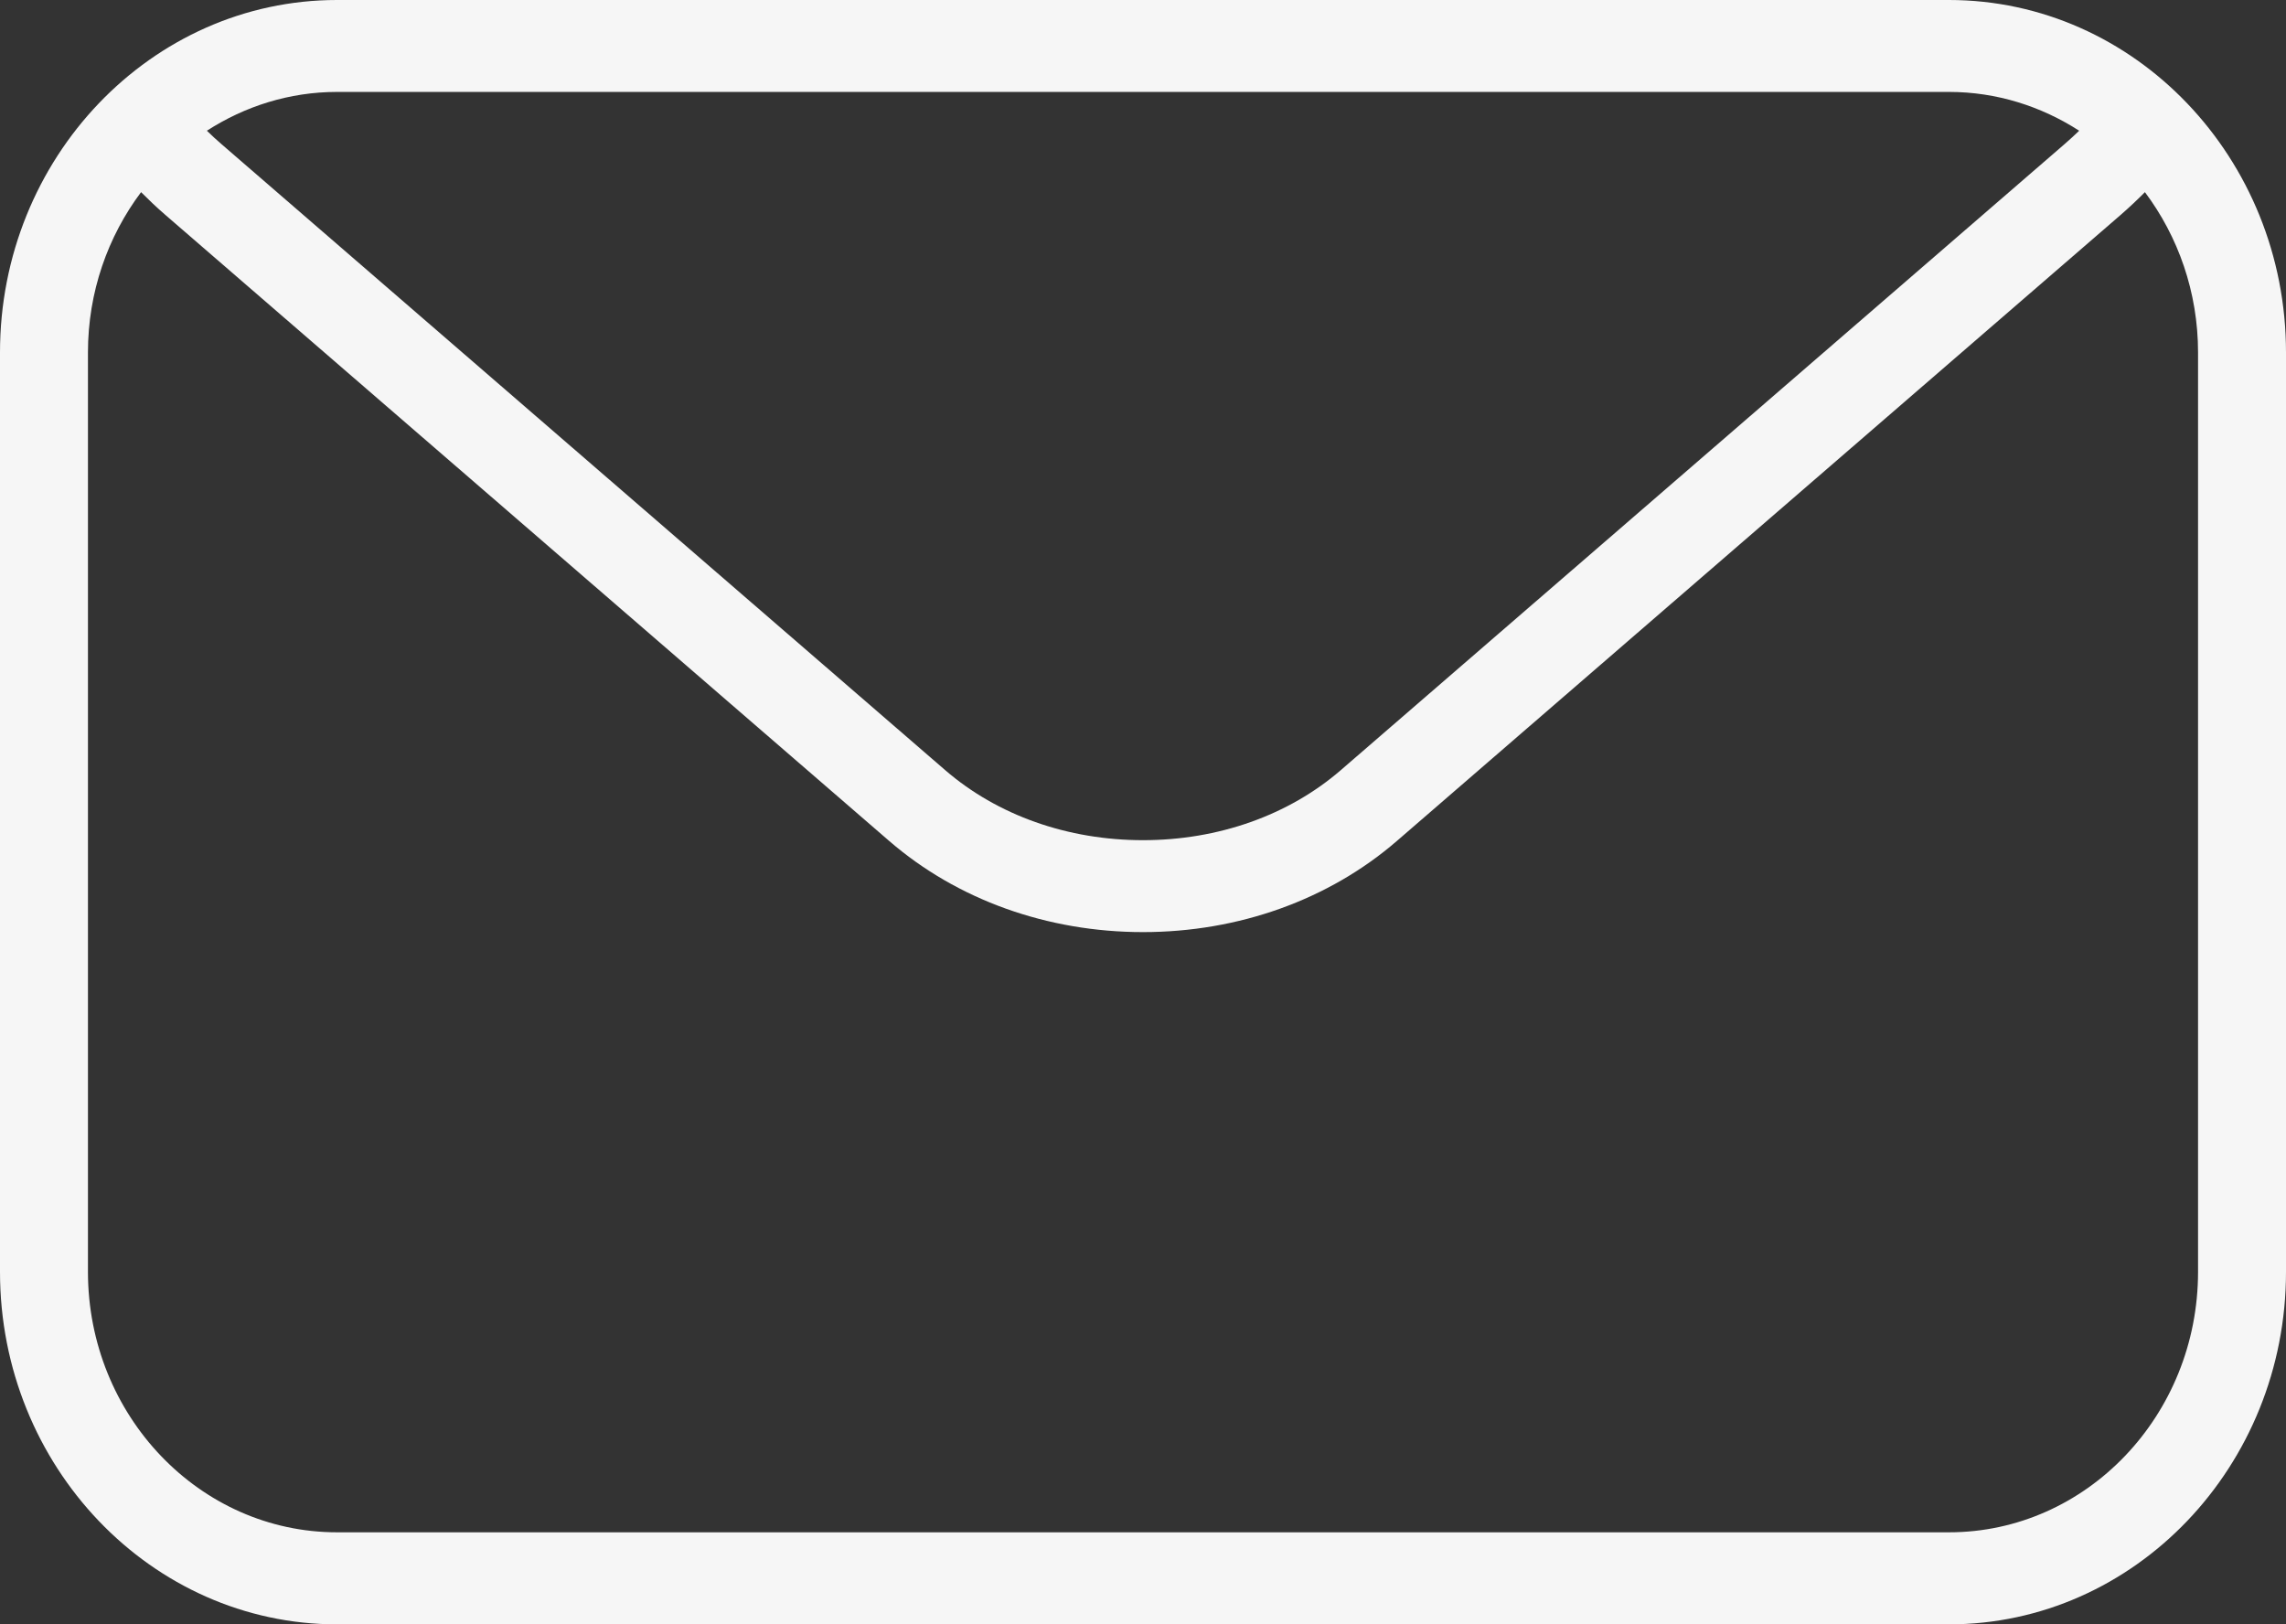 <svg width="38" height="27" viewBox="0 0 38 27" fill="none" xmlns="http://www.w3.org/2000/svg">
<rect x="0" y="0" width="38" height="27" fill="#333333" stroke="none"/>
<g clip-path="url(#clip0_319_4526)">
<path d="M32.398 0H5.602C2.513 0 0 2.628 0 5.859V21.142C0 24.372 2.513 27.001 5.602 27.001H32.397C35.486 27.001 38 24.373 38 21.142V5.859C38 2.629 35.487 0 32.397 0H32.398ZM32.398 1.528C33.191 1.528 33.931 1.767 34.562 2.173C34.486 2.246 34.405 2.321 34.315 2.399L22.289 12.801C21.42 13.552 20.253 13.966 19 13.966C17.747 13.966 16.58 13.552 15.712 12.802L3.685 2.399C3.594 2.321 3.514 2.246 3.439 2.173C4.069 1.767 4.809 1.528 5.603 1.528H32.398ZM36.538 21.141C36.538 23.529 34.681 25.471 32.398 25.471H5.602C3.319 25.471 1.462 23.529 1.462 21.141V5.859C1.462 4.854 1.793 3.93 2.345 3.194C2.47 3.319 2.603 3.447 2.754 3.577L14.781 13.979C15.91 14.956 17.409 15.494 19 15.494C20.591 15.494 22.09 14.956 23.22 13.979L35.246 3.577C35.397 3.446 35.531 3.319 35.655 3.194C36.206 3.93 36.538 4.854 36.538 5.859V21.142V21.141Z" fill="#F6F6F6"/>
</g>
<defs>
<clipPath id="clip0_319_4526">
<rect width="38" height="27" fill="white"/>
</clipPath>
</defs>
</svg>
